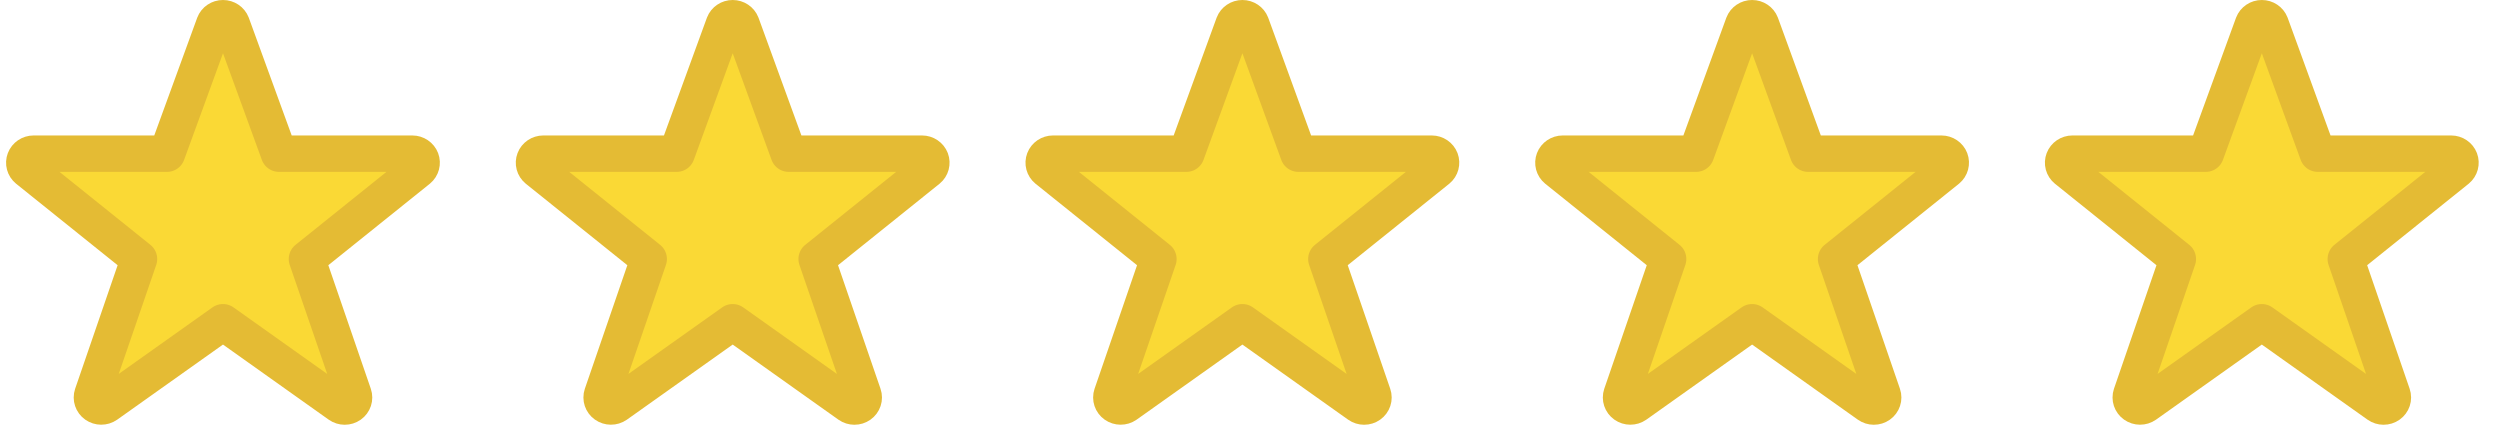 
<svg width="103px" height="18px" viewBox="0 0 103 18" version="1.1" xmlns="http://www.w3.org/2000/svg" xmlns:xlink="http://www.w3.org/1999/xlink">
    <g id="Page-1" stroke="none" stroke-width="1" fill="none" fill-rule="evenodd" stroke-linecap="round" stroke-linejoin="round">
        <g id="Mobile---Ingredients" transform="translate(-15, -1027)" fill="#FAD935" stroke="#E4BB34" stroke-width="1.5">
            <g id="Group" transform="translate(16, 1027.75)">
                <path d="M7.828,0.241 C7.884,0.096 8.027,0 8.187,0 C8.347,0 8.491,0.096 8.547,0.241 L10.493,5.581 L15.988,5.581 C16.149,5.581 16.293,5.679 16.349,5.825 C16.404,5.971 16.36,6.135 16.238,6.236 L11.646,9.922 L13.568,15.511 C13.621,15.664 13.565,15.833 13.429,15.929 C13.294,16.024 13.111,16.024 12.976,15.928 L8.187,12.526 L3.395,15.928 C3.26,16.022 3.078,16.021 2.944,15.926 C2.81,15.831 2.754,15.664 2.805,15.511 L4.727,9.922 L0.135,6.236 C0.012,6.135 -0.032,5.971 0.024,5.825 C0.08,5.679 0.223,5.581 0.384,5.581 L5.88,5.581 L7.828,0.241 Z" id="Path-Copy-9"></path>
                <path d="M28.828,0.241 C28.884,0.096 29.027,0 29.187,0 C29.347,0 29.491,0.096 29.547,0.241 L31.493,5.581 L36.988,5.581 C37.149,5.581 37.293,5.679 37.349,5.825 C37.404,5.971 37.36,6.135 37.238,6.236 L32.646,9.922 L34.568,15.511 C34.621,15.664 34.565,15.833 34.429,15.929 C34.294,16.024 34.111,16.024 33.976,15.928 L29.187,12.526 L24.395,15.928 C24.26,16.022 24.078,16.021 23.944,15.926 C23.81,15.831 23.754,15.664 23.805,15.511 L25.727,9.922 L21.135,6.236 C21.012,6.135 20.968,5.971 21.024,5.825 C21.08,5.679 21.223,5.581 21.384,5.581 L26.88,5.581 L28.828,0.241 Z" id="Path-Copy-8"></path>
                <path d="M49.828,0.241 C49.884,0.096 50.027,0 50.187,0 C50.347,0 50.491,0.096 50.547,0.241 L52.493,5.581 L57.988,5.581 C58.149,5.581 58.293,5.679 58.349,5.825 C58.404,5.971 58.36,6.135 58.238,6.236 L53.646,9.922 L55.568,15.511 C55.621,15.664 55.565,15.833 55.429,15.929 C55.294,16.024 55.111,16.024 54.976,15.928 L50.187,12.526 L45.395,15.928 C45.26,16.022 45.078,16.021 44.944,15.926 C44.81,15.831 44.754,15.664 44.805,15.511 L46.727,9.922 L42.135,6.236 C42.012,6.135 41.968,5.971 42.024,5.825 C42.08,5.679 42.223,5.581 42.384,5.581 L47.88,5.581 L49.828,0.241 Z" id="Path-Copy-7"></path>
                <path d="M70.828,0.241 C70.884,0.096 71.027,0 71.187,0 C71.347,0 71.491,0.096 71.547,0.241 L73.493,5.581 L78.988,5.581 C79.149,5.581 79.293,5.679 79.349,5.825 C79.404,5.971 79.36,6.135 79.238,6.236 L74.646,9.922 L76.568,15.511 C76.621,15.664 76.565,15.833 76.429,15.929 C76.294,16.024 76.111,16.024 75.976,15.928 L71.187,12.526 L66.395,15.928 C66.26,16.022 66.078,16.021 65.944,15.926 C65.81,15.831 65.754,15.664 65.805,15.511 L67.727,9.922 L63.135,6.236 C63.012,6.135 62.968,5.971 63.024,5.825 C63.08,5.679 63.223,5.581 63.384,5.581 L68.88,5.581 L70.828,0.241 Z" id="Path-Copy-6"></path>
                <path d="M91.828,0.241 C91.884,0.096 92.027,0 92.187,0 C92.347,0 92.491,0.096 92.547,0.241 L94.493,5.581 L99.988,5.581 C100.149,5.581 100.293,5.679 100.349,5.825 C100.404,5.971 100.36,6.135 100.238,6.236 L95.646,9.922 L97.568,15.511 C97.621,15.664 97.565,15.833 97.429,15.929 C97.294,16.024 97.111,16.024 96.976,15.928 L92.187,12.526 L87.395,15.928 C87.26,16.022 87.078,16.021 86.944,15.926 C86.81,15.831 86.754,15.664 86.805,15.511 L88.727,9.922 L84.135,6.236 C84.012,6.135 83.968,5.971 84.024,5.825 C84.08,5.679 84.223,5.581 84.384,5.581 L89.88,5.581 L91.828,0.241 Z" id="Path-Copy-5"></path>
            </g>
        </g>
    </g>
</svg>
